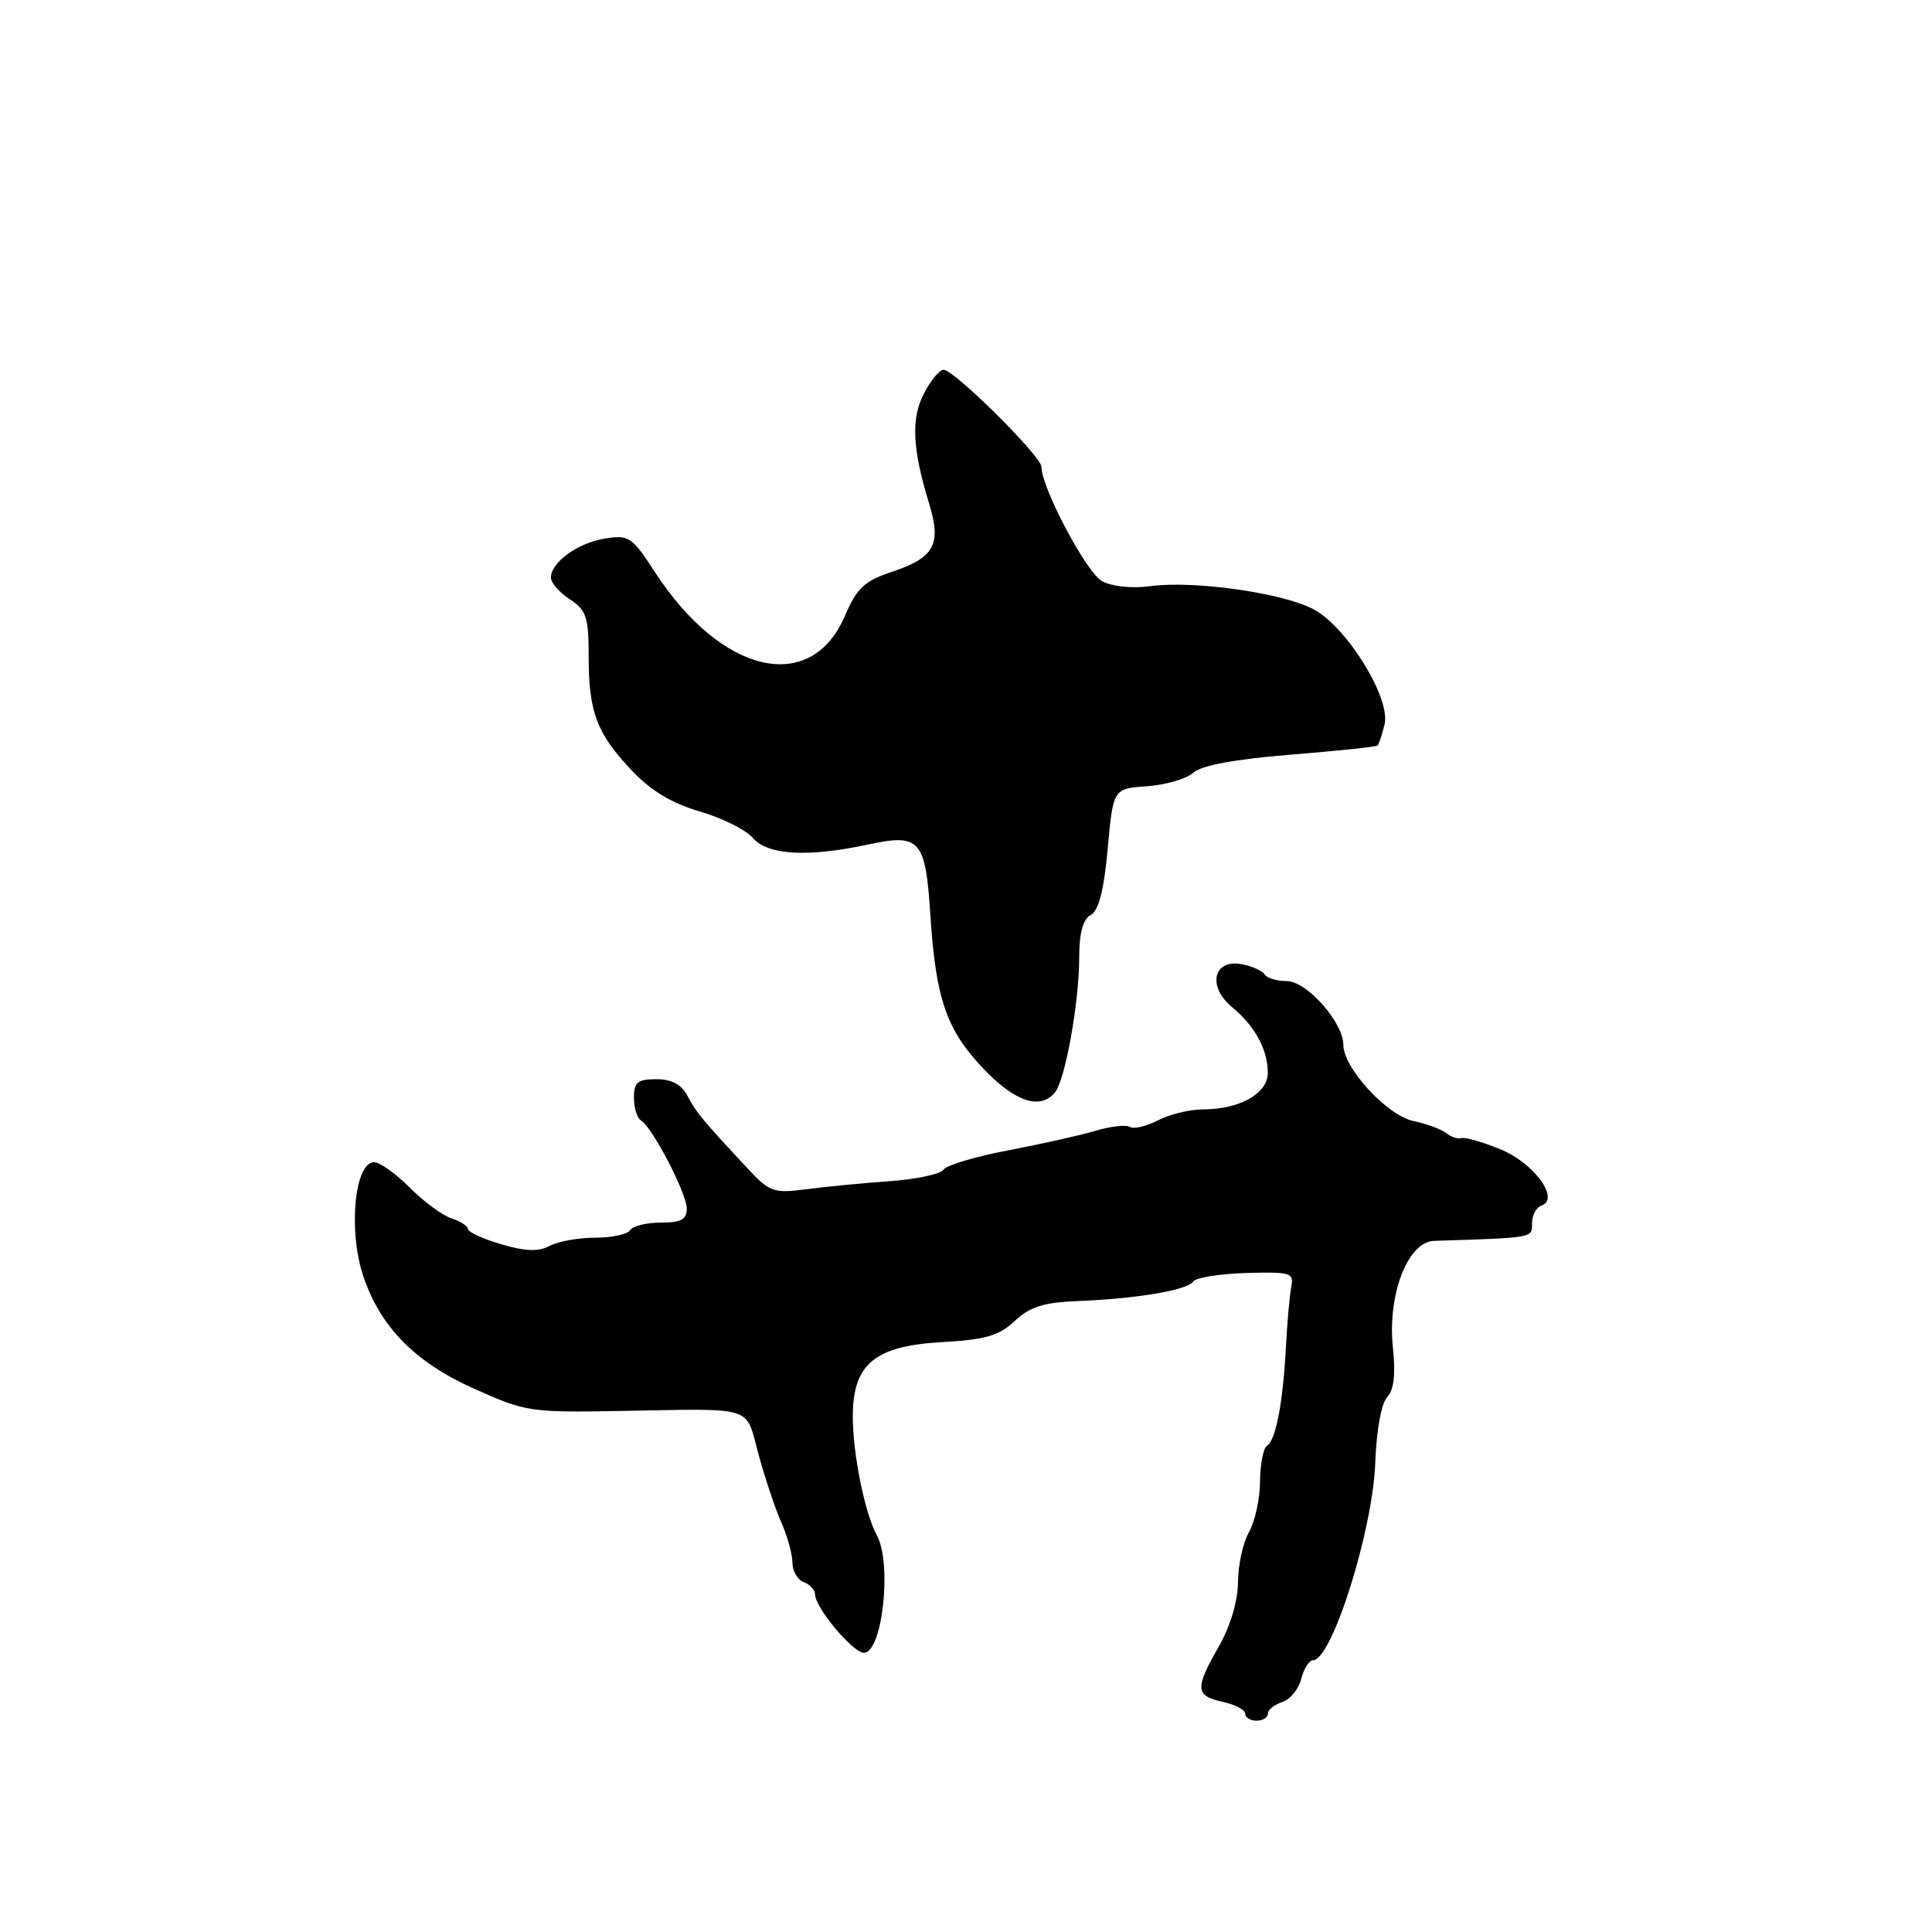 <?xml version="1.0" encoding="UTF-8" standalone="no"?>
<!DOCTYPE svg PUBLIC "-//W3C//DTD SVG 1.1//EN" "http://www.w3.org/Graphics/SVG/1.1/DTD/svg11.dtd" >
<svg xmlns="http://www.w3.org/2000/svg" xmlns:xlink="http://www.w3.org/1999/xlink" version="1.1" viewBox="0 0 256 256">
 <g >
 <path fill="currentColor"
d=" M 168.00 227.07 C 168.00 226.55 168.86 225.86 169.90 225.53 C 170.95 225.20 172.08 223.82 172.42 222.46 C 172.76 221.11 173.46 220.00 173.97 220.00 C 176.48 220.00 181.91 202.79 182.23 193.79 C 182.39 189.51 183.04 185.93 183.81 185.12 C 184.70 184.18 184.94 182.12 184.57 178.62 C 183.82 171.57 186.52 164.53 190.03 164.42 C 203.38 163.99 203.00 164.06 203.00 162.08 C 203.00 161.03 203.56 159.98 204.24 159.75 C 206.77 158.91 203.25 154.08 198.77 152.27 C 196.42 151.32 194.12 150.66 193.64 150.81 C 193.17 150.95 192.27 150.66 191.64 150.15 C 191.02 149.64 189.05 148.92 187.28 148.54 C 183.78 147.79 178.00 141.51 178.00 138.45 C 178.00 135.47 173.15 130.00 170.51 130.00 C 169.19 130.00 167.87 129.60 167.57 129.12 C 167.27 128.64 165.91 128.02 164.54 127.76 C 160.78 127.04 159.94 130.72 163.24 133.44 C 166.29 135.95 168.00 139.10 167.99 142.18 C 167.98 144.90 164.25 147.00 159.41 147.00 C 157.66 147.00 154.97 147.65 153.44 148.45 C 151.90 149.25 150.23 149.64 149.72 149.32 C 149.20 149.01 147.15 149.24 145.14 149.84 C 143.14 150.44 137.93 151.60 133.58 152.43 C 129.22 153.26 125.36 154.41 125.01 154.99 C 124.65 155.57 121.47 156.25 117.93 156.51 C 114.39 156.76 109.41 157.24 106.85 157.58 C 102.51 158.14 101.98 157.96 99.08 154.84 C 93.00 148.32 92.30 147.48 91.12 145.25 C 90.30 143.69 89.02 143.00 86.96 143.00 C 84.49 143.00 84.00 143.40 84.00 145.44 C 84.00 146.78 84.41 148.14 84.92 148.45 C 86.46 149.40 91.00 158.13 91.00 160.13 C 91.00 161.59 90.26 162.00 87.56 162.00 C 85.67 162.00 83.84 162.45 83.50 163.00 C 83.16 163.55 81.08 164.00 78.88 164.00 C 76.67 164.00 73.96 164.49 72.84 165.08 C 71.36 165.88 69.65 165.82 66.41 164.87 C 63.98 164.15 62.00 163.24 62.00 162.85 C 62.00 162.46 61.03 161.83 59.85 161.45 C 58.67 161.08 56.18 159.25 54.32 157.39 C 52.46 155.52 50.33 154.00 49.58 154.00 C 46.98 154.00 46.11 163.06 48.14 169.10 C 50.38 175.79 54.97 180.48 62.65 183.93 C 69.65 187.09 70.21 187.17 82.18 186.96 C 100.32 186.65 98.71 186.14 100.52 192.75 C 101.38 195.91 102.75 199.98 103.55 201.78 C 104.35 203.59 105.00 205.97 105.00 207.07 C 105.00 208.16 105.67 209.32 106.50 209.64 C 107.33 209.95 108.00 210.69 108.00 211.26 C 108.00 213.01 113.01 219.00 114.47 219.00 C 116.93 219.00 118.23 207.17 116.18 203.42 C 114.59 200.51 113.00 192.65 113.00 187.70 C 113.00 180.75 115.88 178.35 124.79 177.84 C 130.59 177.51 132.37 177.00 134.46 175.04 C 136.46 173.16 138.27 172.58 142.76 172.40 C 150.62 172.09 157.38 170.95 158.10 169.81 C 158.43 169.29 161.58 168.79 165.10 168.68 C 171.01 168.51 171.47 168.65 171.10 170.50 C 170.89 171.60 170.56 175.20 170.39 178.50 C 170.00 185.90 169.05 190.85 167.88 191.57 C 167.40 191.87 166.98 194.00 166.96 196.31 C 166.95 198.61 166.29 201.62 165.50 203.00 C 164.71 204.38 164.05 207.37 164.04 209.65 C 164.01 212.18 163.03 215.49 161.51 218.15 C 158.30 223.76 158.37 224.70 162.00 225.50 C 163.65 225.86 165.00 226.57 165.00 227.08 C 165.00 227.59 165.68 228.00 166.50 228.00 C 167.32 228.00 168.00 227.58 168.00 227.07 Z  M 139.79 144.75 C 141.15 143.09 143.00 132.82 143.00 126.87 C 143.00 123.63 143.49 121.82 144.53 121.24 C 145.59 120.65 146.28 117.96 146.78 112.44 C 147.50 104.50 147.50 104.50 152.00 104.18 C 154.47 104.00 157.23 103.20 158.12 102.39 C 159.20 101.42 163.59 100.60 171.00 100.00 C 177.19 99.50 182.38 98.95 182.54 98.79 C 182.70 98.63 183.12 97.37 183.46 96.00 C 184.30 92.57 178.59 83.24 174.14 80.78 C 170.18 78.59 158.23 76.88 152.40 77.67 C 150.02 78.00 147.35 77.72 146.05 77.02 C 143.98 75.92 138.00 64.65 138.00 61.87 C 138.00 60.47 126.44 49.00 125.03 49.00 C 124.49 49.00 123.32 50.41 122.43 52.13 C 120.70 55.49 120.88 59.45 123.13 66.79 C 124.77 72.18 123.81 73.90 118.10 75.80 C 114.53 76.99 113.53 77.94 111.95 81.62 C 107.45 92.12 95.56 89.36 86.76 75.77 C 83.74 71.12 83.33 70.85 80.15 71.36 C 76.53 71.95 73.00 74.51 73.00 76.54 C 73.00 77.22 74.12 78.51 75.50 79.41 C 77.70 80.85 78.00 81.76 78.00 86.96 C 78.00 94.36 79.07 97.20 83.71 102.09 C 86.25 104.78 89.03 106.45 92.74 107.53 C 95.68 108.38 98.84 109.96 99.77 111.04 C 101.71 113.31 107.03 113.62 114.99 111.91 C 121.93 110.42 122.63 111.21 123.28 121.27 C 124.00 132.39 125.42 136.48 130.33 141.63 C 134.53 146.02 137.84 147.11 139.79 144.75 Z "/>
</g>
</svg>